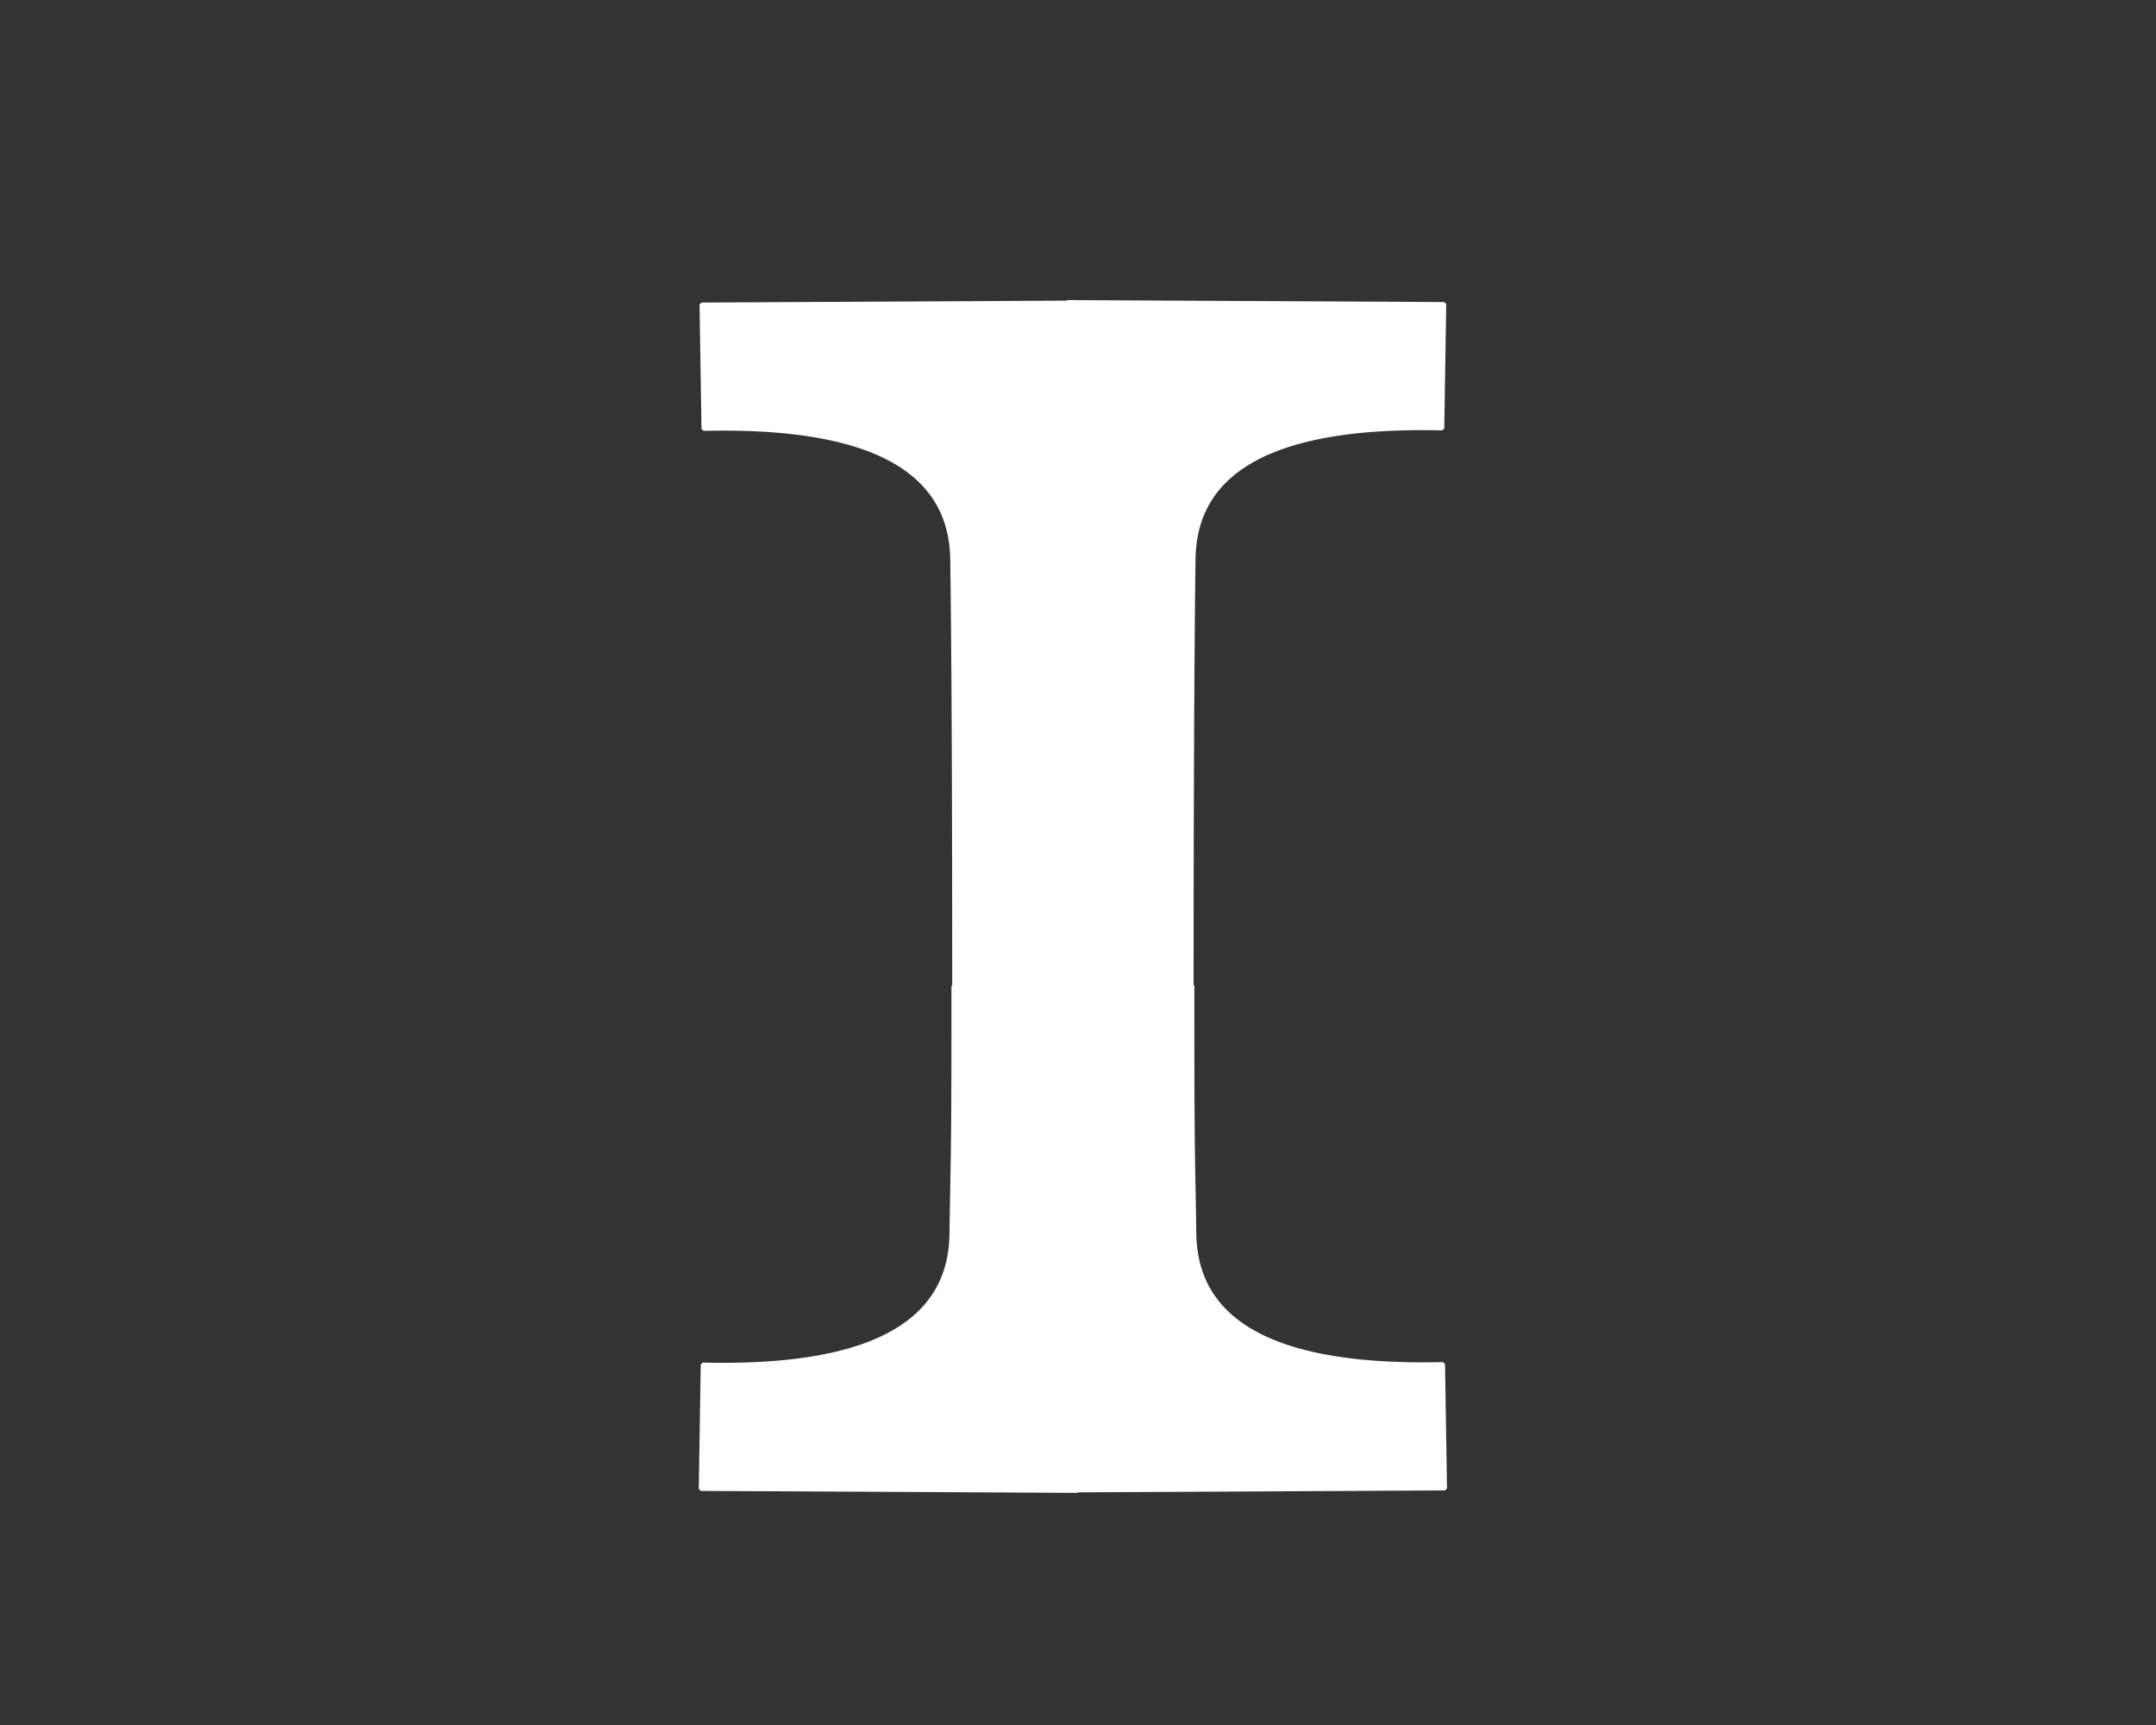 <?xml version="1.0" standalone="no"?>
<!DOCTYPE svg PUBLIC "-//W3C//DTD SVG 20010904//EN" "http://www.w3.org/TR/2001/REC-SVG-20010904/DTD/svg10.dtd">
<!-- Created using Krita: https://krita.org -->
<svg xmlns="http://www.w3.org/2000/svg" 
    xmlns:xlink="http://www.w3.org/1999/xlink"
    xmlns:krita="http://krita.org/namespaces/svg/krita"
    xmlns:sodipodi="http://sodipodi.sourceforge.net/DTD/sodipodi-0.dtd"
    width="192pt"
    height="153.6pt"
    viewBox="0 0 192 153.6">
<rect x="0" y="0" width="192" height="153.6" fill="#333333" stroke="none"/>
<defs/>
<path id="shape0" transform="matrix(1.172 0 0 1.172 62.403 26.896)" fill="#ffffff" fill-rule="evenodd" stroke="#ffffff" stroke-width="0.3" stroke-linecap="square" stroke-linejoin="bevel" d="M27.847 0.042L0.058 0.187L0.208 9.637L0.799 9.626L1.38 9.62L1.952 9.619L2.514 9.624L3.067 9.634L3.611 9.649L4.145 9.671L4.67 9.697L5.186 9.729L5.692 9.766L6.189 9.809L6.676 9.858L7.154 9.911L7.623 9.97L8.082 10.035L8.532 10.105L8.973 10.181L9.404 10.262L9.826 10.348L10.239 10.44L10.642 10.537L11.035 10.64L11.42 10.748L11.795 10.862L12.16 10.981L12.517 11.105L12.863 11.235L13.201 11.37L13.529 11.511L13.848 11.658L14.157 11.809L14.457 11.966L14.748 12.129L15.029 12.297L15.301 12.47L15.563 12.649L15.816 12.834L16.06 13.024L16.295 13.219L16.52 13.419L16.735 13.626L16.942 13.837L17.139 14.054L17.326 14.277L17.504 14.505L17.673 14.738L17.832 14.977L17.982 15.221L18.123 15.47L18.254 15.726L18.376 15.986L18.489 16.252L18.592 16.524L18.686 16.8L18.77 17.083L18.845 17.37L18.911 17.664L18.967 17.962L19.014 18.266L19.052 18.576L19.08 18.891L19.099 19.211L19.108 19.537L19.113 19.869L19.118 20.208L19.122 20.553L19.127 20.905L19.131 21.264L19.136 21.629L19.14 22.001L19.144 22.38L19.148 22.765L19.152 23.157L19.156 23.556L19.16 23.962L19.164 24.374L19.168 24.793L19.171 25.218L19.175 25.651L19.178 26.09L19.182 26.535L19.185 26.988L19.188 27.447L19.192 27.912L19.195 28.385L19.198 28.864L19.201 29.349L19.204 29.842L19.207 30.341L19.209 30.847L19.212 31.359L19.215 31.879L19.217 32.404L19.22 32.937L19.222 33.476L19.224 34.022L19.227 34.575L19.229 35.134L19.231 35.7L19.233 36.273L19.235 36.853L19.236 37.439L19.238 38.032L19.24 38.631L19.242 39.237L19.243 39.85L19.245 40.47L19.246 41.096L19.247 41.729L19.249 42.368L19.25 43.015L19.251 43.668L19.252 44.327L19.253 44.994L19.254 45.667L19.255 46.347L19.255 47.033L19.256 47.726L19.256 48.426L19.257 49.133L19.257 49.846L19.258 50.566L19.258 51.292L19.258 51.961L19.2 51.961L19.2 52.602L19.2 53.22L19.2 53.816L19.199 54.39L19.199 54.944L19.199 55.476L19.198 55.989L19.198 56.483L19.197 56.958L19.196 57.415L19.195 57.854L19.195 58.276L19.194 58.682L19.193 59.072L19.192 59.447L19.19 59.807L19.189 60.153L19.188 60.485L19.186 60.805L19.185 61.112L19.183 61.407L19.182 61.691L19.18 61.965L19.178 62.228L19.176 62.482L19.174 62.727L19.172 62.964L19.17 63.193L19.168 63.415L19.166 63.631L19.164 63.84L19.161 64.044L19.159 64.243L19.156 64.438L19.154 64.629L19.151 64.817L19.148 65.002L19.145 65.185L19.142 65.367L19.14 65.549L19.136 65.73L19.133 65.911L19.13 66.093L19.127 66.277L19.123 66.463L19.12 66.652L19.116 66.844L19.113 67.039L19.109 67.239L19.105 67.444L19.102 67.655L19.098 67.871L19.094 68.095L19.09 68.325L19.086 68.564L19.081 68.811L19.077 69.066L19.073 69.332L19.068 69.608L19.064 69.894L19.059 70.192L19.055 70.502L19.05 70.824L19.041 71.15L19.022 71.47L18.994 71.785L18.956 72.094L18.909 72.398L18.853 72.697L18.787 72.99L18.712 73.278L18.628 73.56L18.534 73.837L18.43 74.109L18.318 74.375L18.196 74.635L18.065 74.89L17.924 75.14L17.774 75.384L17.615 75.623L17.446 75.856L17.268 76.084L17.08 76.307L16.883 76.524L16.677 76.735L16.461 76.941L16.236 77.142L16.002 77.337L15.758 77.527L15.505 77.711L15.243 77.89L14.971 78.064L14.689 78.232L14.399 78.394L14.099 78.552L13.789 78.703L13.471 78.85L13.143 78.99L12.805 79.126L12.458 79.256L12.102 79.38L11.736 79.499L11.361 79.613L10.977 79.721L10.583 79.824L10.18 79.921L9.768 80.013L9.346 80.099L8.915 80.18L8.474 80.256L8.024 80.326L7.565 80.39L7.096 80.45L6.618 80.503L6.13 80.552L5.634 80.594L5.128 80.632L4.612 80.664L4.087 80.69L3.553 80.711L3.009 80.727L2.456 80.737L1.893 80.742L1.322 80.741L0.741 80.735L0.15 80.724L0 90.174L28.65 90.324L28.65 90.283L56.555 90.137L56.405 80.687L55.815 80.698L55.234 80.704L54.662 80.705L54.1 80.7L53.546 80.69L53.003 80.674L52.468 80.653L51.944 80.627L51.428 80.595L50.922 80.557L50.425 80.514L49.937 80.466L49.459 80.412L48.991 80.353L48.531 80.289L48.081 80.218L47.641 80.143L47.21 80.062L46.788 79.976L46.375 79.884L45.972 79.787L45.578 79.684L45.194 79.576L44.819 79.462L44.453 79.343L44.097 79.218L43.75 79.089L43.413 78.953L43.085 78.812L42.766 78.666L42.457 78.514L42.157 78.357L41.866 78.195L41.585 78.027L41.313 77.853L41.05 77.674L40.797 77.49L40.553 77.3L40.319 77.105L40.094 76.904L39.878 76.698L39.672 76.487L39.475 76.269L39.288 76.047L39.11 75.819L38.941 75.586L38.781 75.347L38.631 75.103L38.491 74.853L38.359 74.598L38.237 74.338L38.125 74.072L38.022 73.8L37.928 73.523L37.844 73.241L37.768 72.953L37.703 72.66L37.646 72.361L37.6 72.057L37.562 71.748L37.534 71.433L37.515 71.112L37.505 70.787L37.501 70.464L37.496 70.155L37.492 69.857L37.487 69.571L37.483 69.295L37.478 69.029L37.474 68.773L37.47 68.526L37.466 68.288L37.462 68.057L37.458 67.834L37.454 67.617L37.45 67.407L37.446 67.202L37.443 67.002L37.439 66.806L37.435 66.615L37.432 66.426L37.429 66.24L37.425 66.056L37.422 65.874L37.419 65.693L37.416 65.512L37.413 65.33L37.41 65.148L37.407 64.965L37.404 64.779L37.402 64.591L37.399 64.4L37.397 64.206L37.394 64.007L37.392 63.803L37.39 63.593L37.387 63.378L37.385 63.156L37.383 62.927L37.381 62.69L37.379 62.445L37.377 62.191L37.375 61.928L37.374 61.654L37.372 61.37L37.371 61.074L37.369 60.767L37.368 60.448L37.366 60.115L37.365 59.77L37.364 59.409L37.363 59.035L37.362 58.645L37.361 58.239L37.36 57.817L37.359 57.377L37.359 56.921L37.358 56.446L37.357 55.952L37.357 55.439L37.356 54.906L37.356 54.353L37.356 53.779L37.356 53.183L37.356 52.565L37.355 51.924L37.297 51.924L37.298 51.595L37.298 50.945L37.298 50.296L37.299 49.648L37.299 49.001L37.3 48.356L37.3 47.712L37.301 47.07L37.302 46.43L37.303 45.792L37.304 45.156L37.305 44.523L37.306 43.892L37.307 43.264L37.308 42.638L37.309 42.015L37.311 41.396L37.312 40.78L37.314 40.167L37.315 39.557L37.317 38.952L37.319 38.35L37.321 37.752L37.323 37.159L37.325 36.569L37.327 35.985L37.329 35.404L37.331 34.829L37.333 34.258L37.336 33.693L37.338 33.133L37.341 32.578L37.343 32.028L37.346 31.485L37.349 30.947L37.352 30.415L37.355 29.889L37.358 29.37L37.361 28.857L37.364 28.35L37.367 27.85L37.37 27.357L37.374 26.872L37.377 26.393L37.381 25.921L37.384 25.457L37.388 25.001L37.392 24.553L37.395 24.112L37.399 23.68L37.403 23.256L37.407 22.84L37.411 22.433L37.416 22.034L37.42 21.644L37.424 21.264L37.429 20.892L37.433 20.53L37.438 20.177L37.442 19.834L37.447 19.5L37.457 19.174L37.475 18.854L37.504 18.539L37.541 18.229L37.588 17.925L37.644 17.627L37.71 17.333L37.785 17.046L37.87 16.763L37.963 16.486L38.067 16.215L38.179 15.949L38.301 15.688L38.432 15.433L38.573 15.184L38.723 14.94L38.882 14.701L39.051 14.467L39.229 14.239L39.417 14.017L39.614 13.8L39.82 13.588L40.036 13.382L40.261 13.182L40.495 12.986L40.739 12.797L40.992 12.612L41.255 12.433L41.526 12.26L41.808 12.092L42.098 11.929L42.398 11.772L42.708 11.62L43.026 11.474L43.355 11.333L43.692 11.198L44.039 11.068L44.395 10.944L44.761 10.825L45.136 10.711L45.52 10.603L45.914 10.5L46.317 10.403L46.729 10.311L47.151 10.225L47.582 10.144L48.023 10.068L48.473 9.998L48.932 9.933L49.401 9.874L49.879 9.82L50.367 9.772L50.863 9.729L51.37 9.692L51.885 9.66L52.41 9.633L52.944 9.612L53.488 9.597L54.041 9.586L54.604 9.582L55.175 9.582L55.757 9.588L56.347 9.6L56.497 0.15L27.848 0L27.847 0.042" sodipodi:nodetypes="ccccccccccccccccccccccccccccccccccccccccccccccccccccccccccccccccccccccccccccccccccccccccccccccccccccccccccccccccccccccccccccccccccccccccccccccccccccccccccccccccccccccccccccccccccccccccccccccccccccccccccccccccccccccccccccccccccccccccccccccccccccccccccccccccccccccccccccccccccccccccccccccccccccccccccccccccccccccccccccccccccccccccccccccccccccccccccccccccccccccccccccccccccccccccccccccccccccccccccccccccccccccccccccccccccccccccccccccccccccccccccccccccccccccccccccccccccccccccccccccccccccccccccccccccccccccccccccccccc"/>
</svg>
